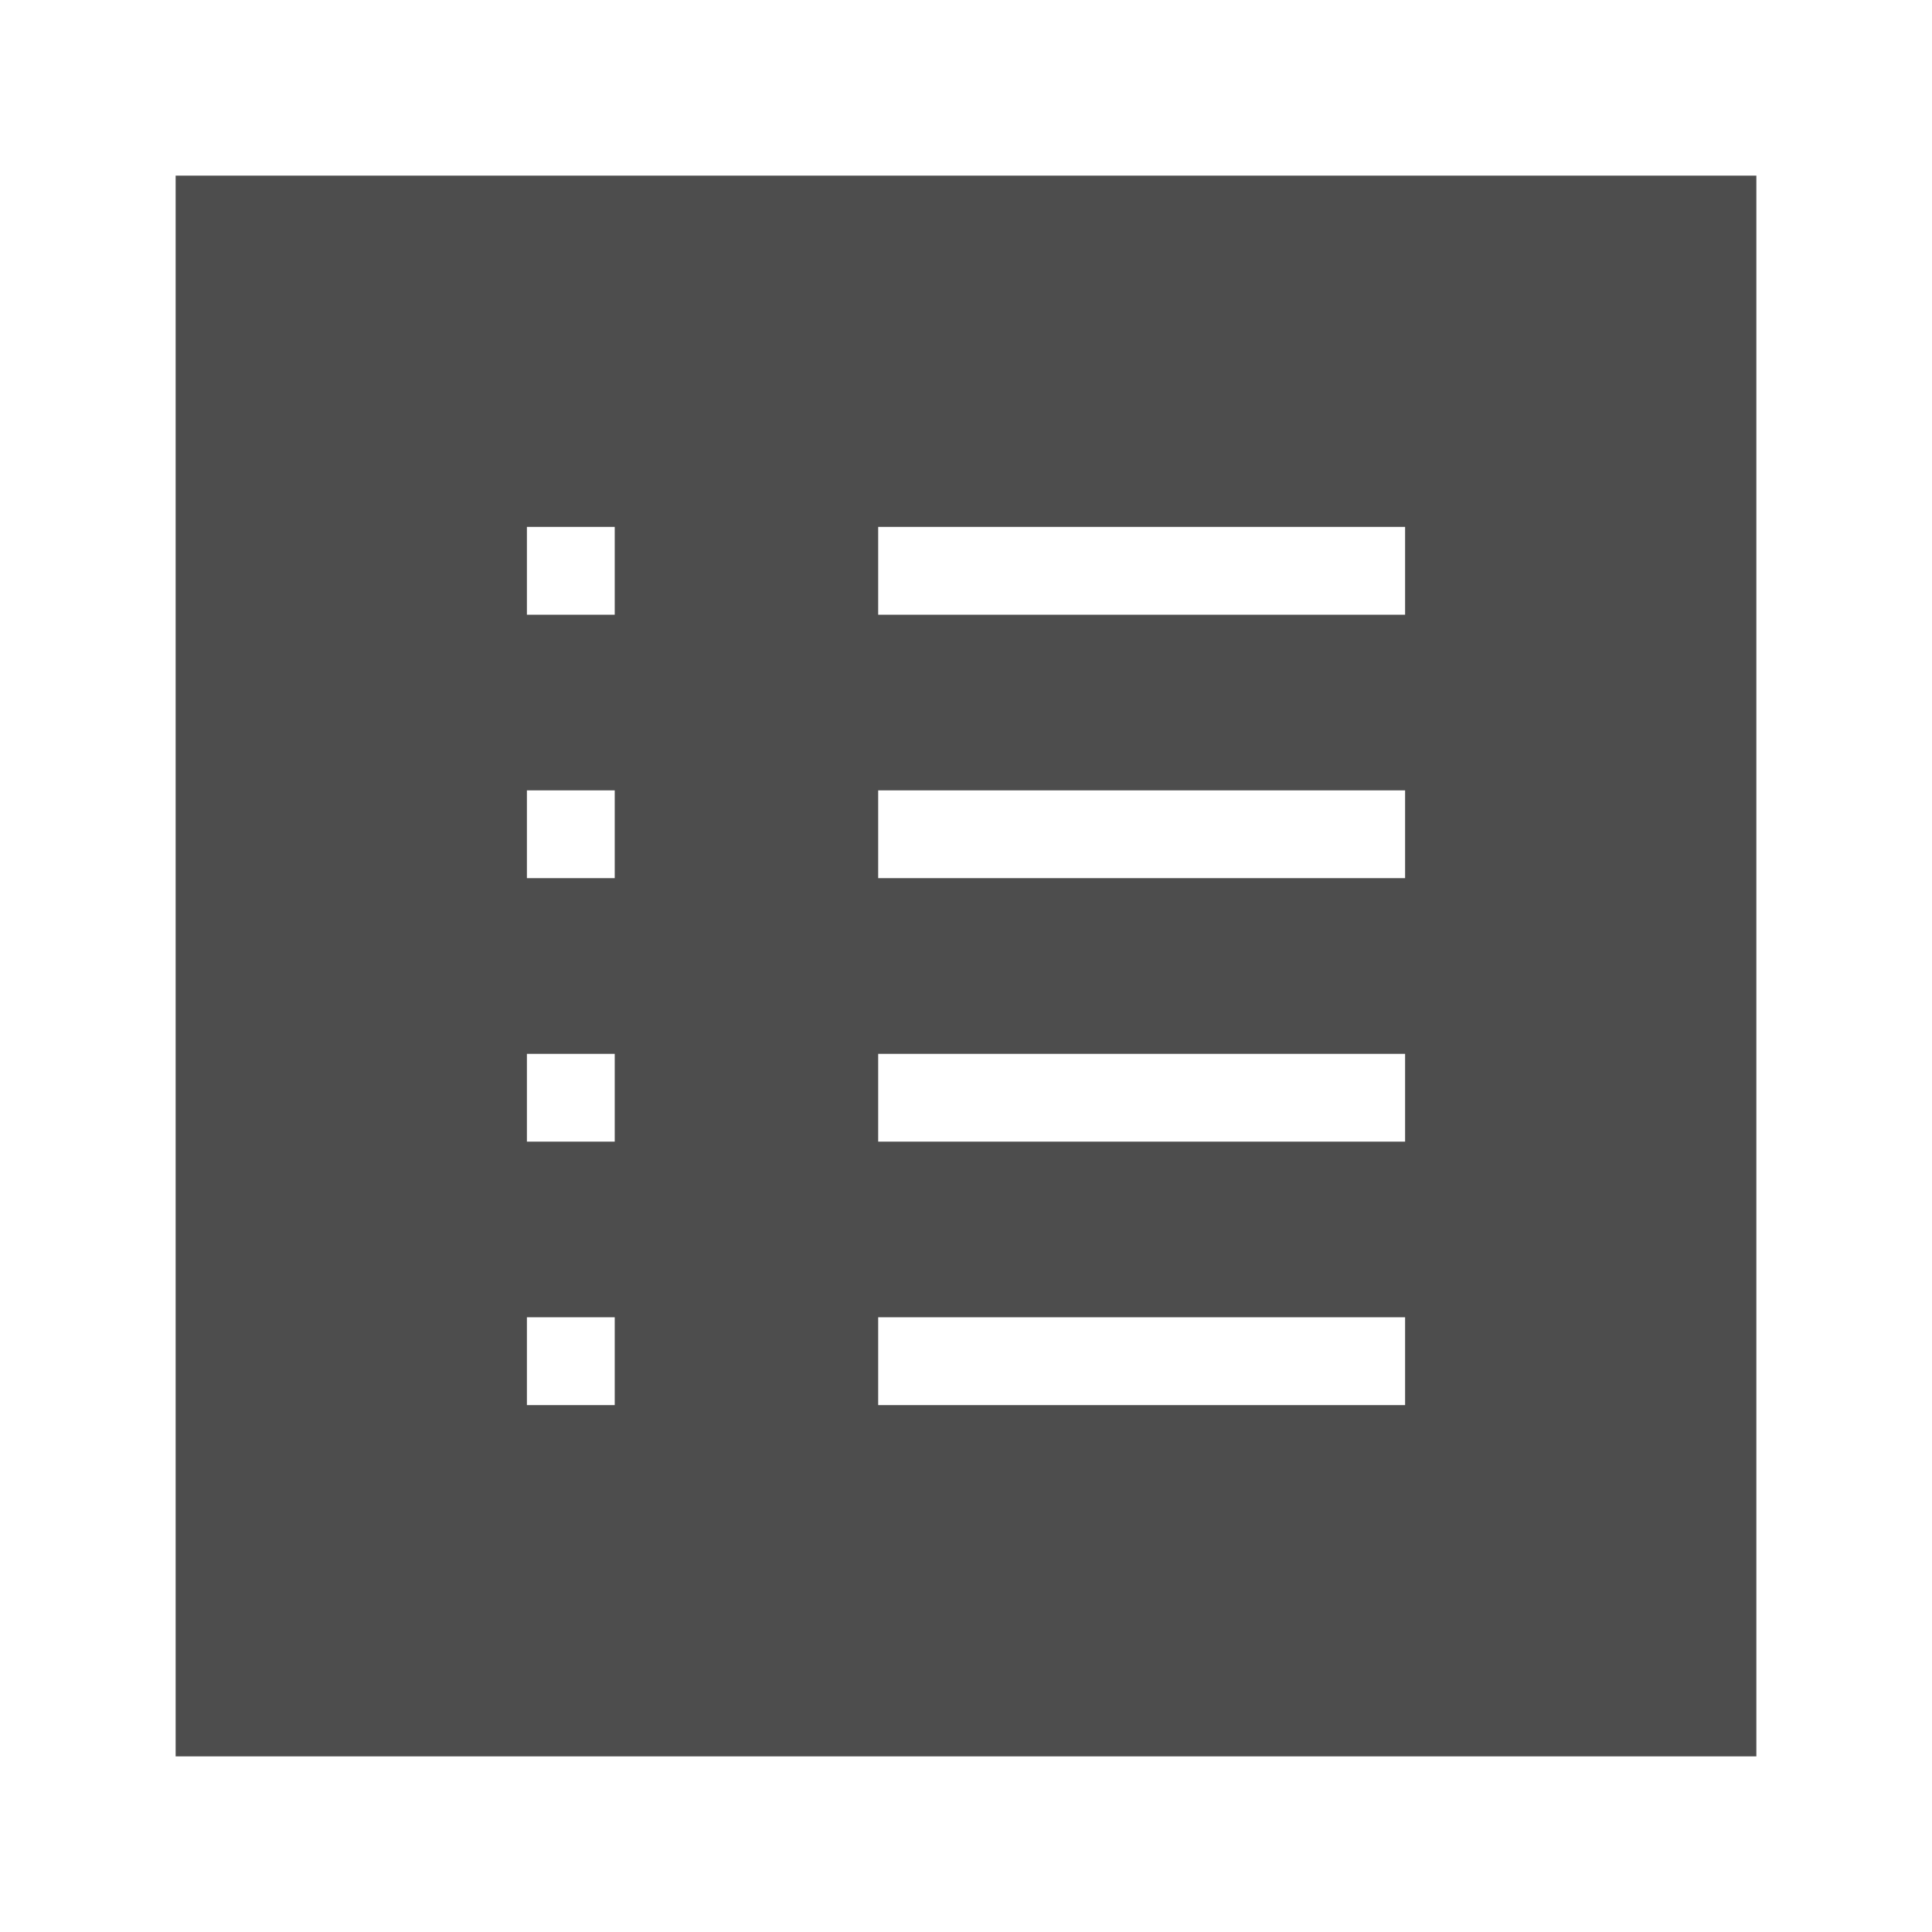 <svg width="22" version="1.1" xmlns="http://www.w3.org/2000/svg" height="22">
<defs id="defs3051">
<style type="text/css" id="current-color-scheme">
.ColorScheme-Text {
color:#4d4d4d;
}
</style>
</defs>
<path style="fill:currentColor" d="M 2,2 V 20 H 20 V 2 Z M 6,6 H 7 V 7 H 6 Z m 4,0 h 6 V 7 H 10 Z M 6,9 h 1 v 1 H 6 Z m 4,0 h 6 v 1 h -6 z m -4,3 h 1 v 1 H 6 Z m 4,0 h 6 v 1 h -6 z m -4,3 h 1 v 1 H 6 Z m 4,0 h 6 v 1 h -6 z" class="ColorScheme-Text"/>
</svg>
